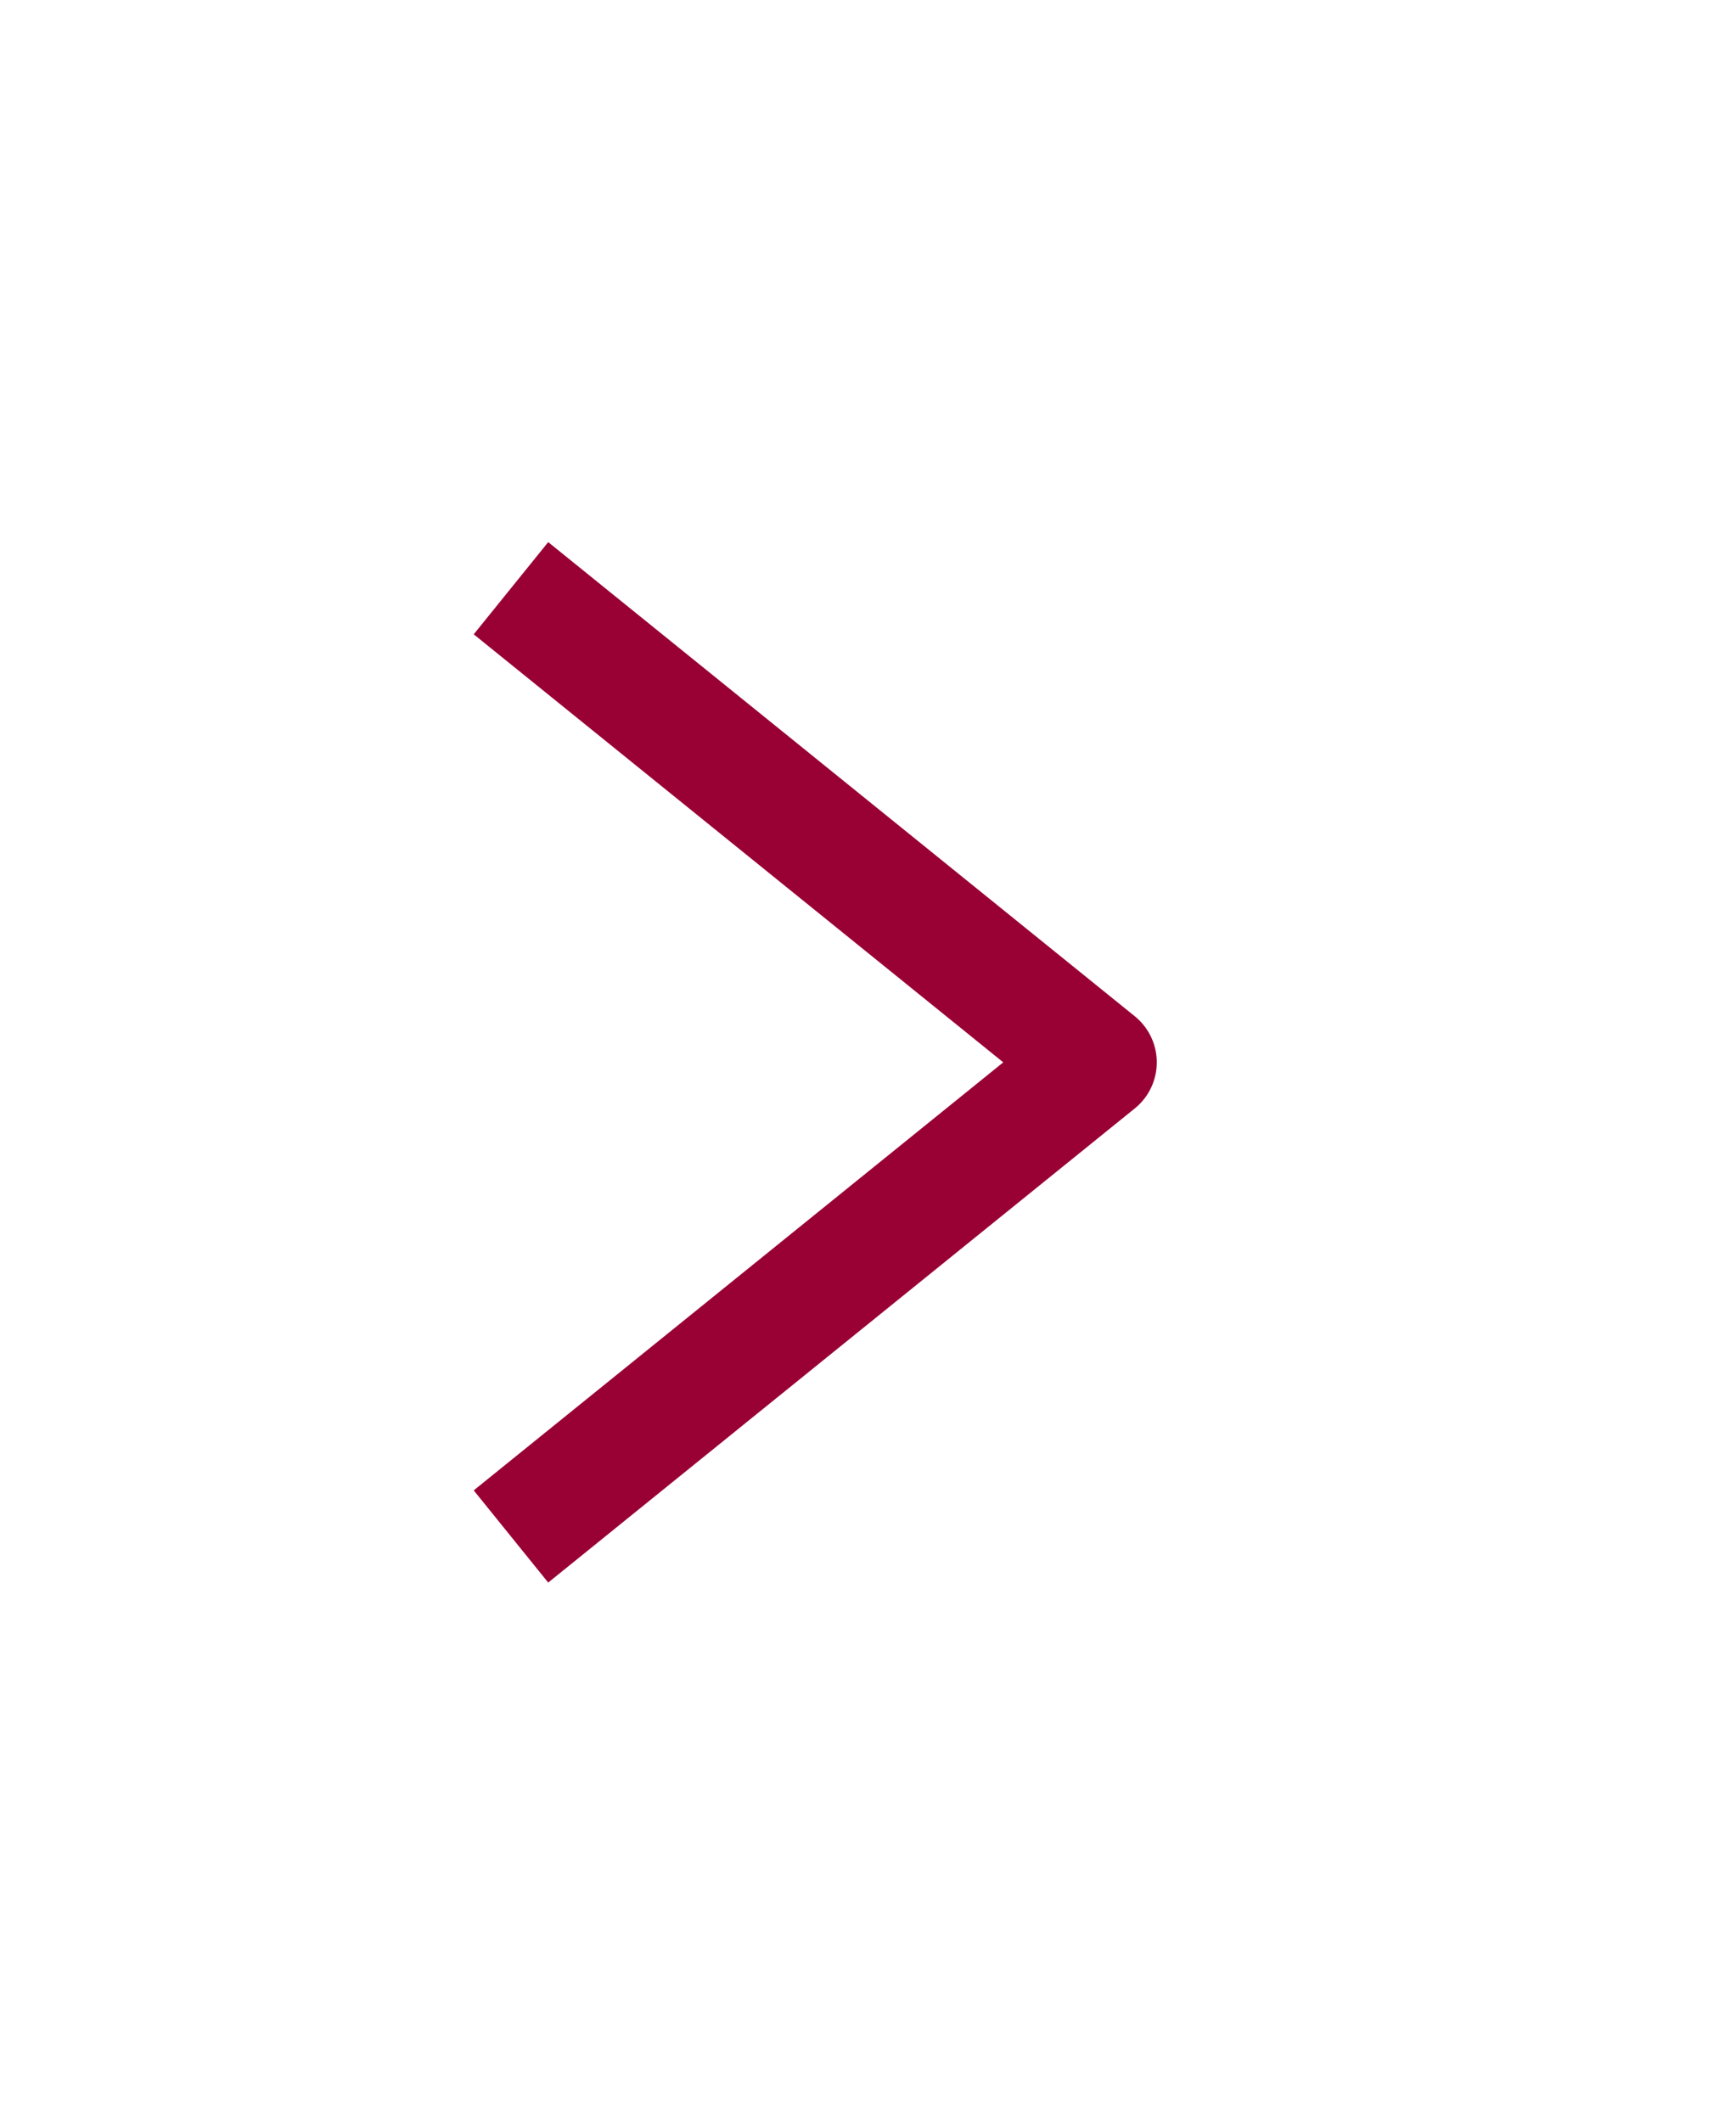 <?xml version="1.0" encoding="utf-8"?>
<!-- Generator: Adobe Illustrator 24.1.2, SVG Export Plug-In . SVG Version: 6.00 Build 0)  -->
<svg version="1.1" id="圖層_1" xmlns="http://www.w3.org/2000/svg" xmlns:xlink="http://www.w3.org/1999/xlink" x="0px" y="0px"
	 viewBox="0 0 29.3 35.8" style="enable-background:new 0 0 29.3 35.8;" xml:space="preserve">
<style type="text/css">
	.st0{fill:none;stroke:#990033;stroke-width:2;stroke-linejoin:round;}
</style>
<g id="prefix__A4link" transform="translate(-679.076 -580.075)">
	<path id="prefix__Path_95" class="st0" d="M687.7,606l9.9-8l-9.9-8"/>
</g>
</svg>
